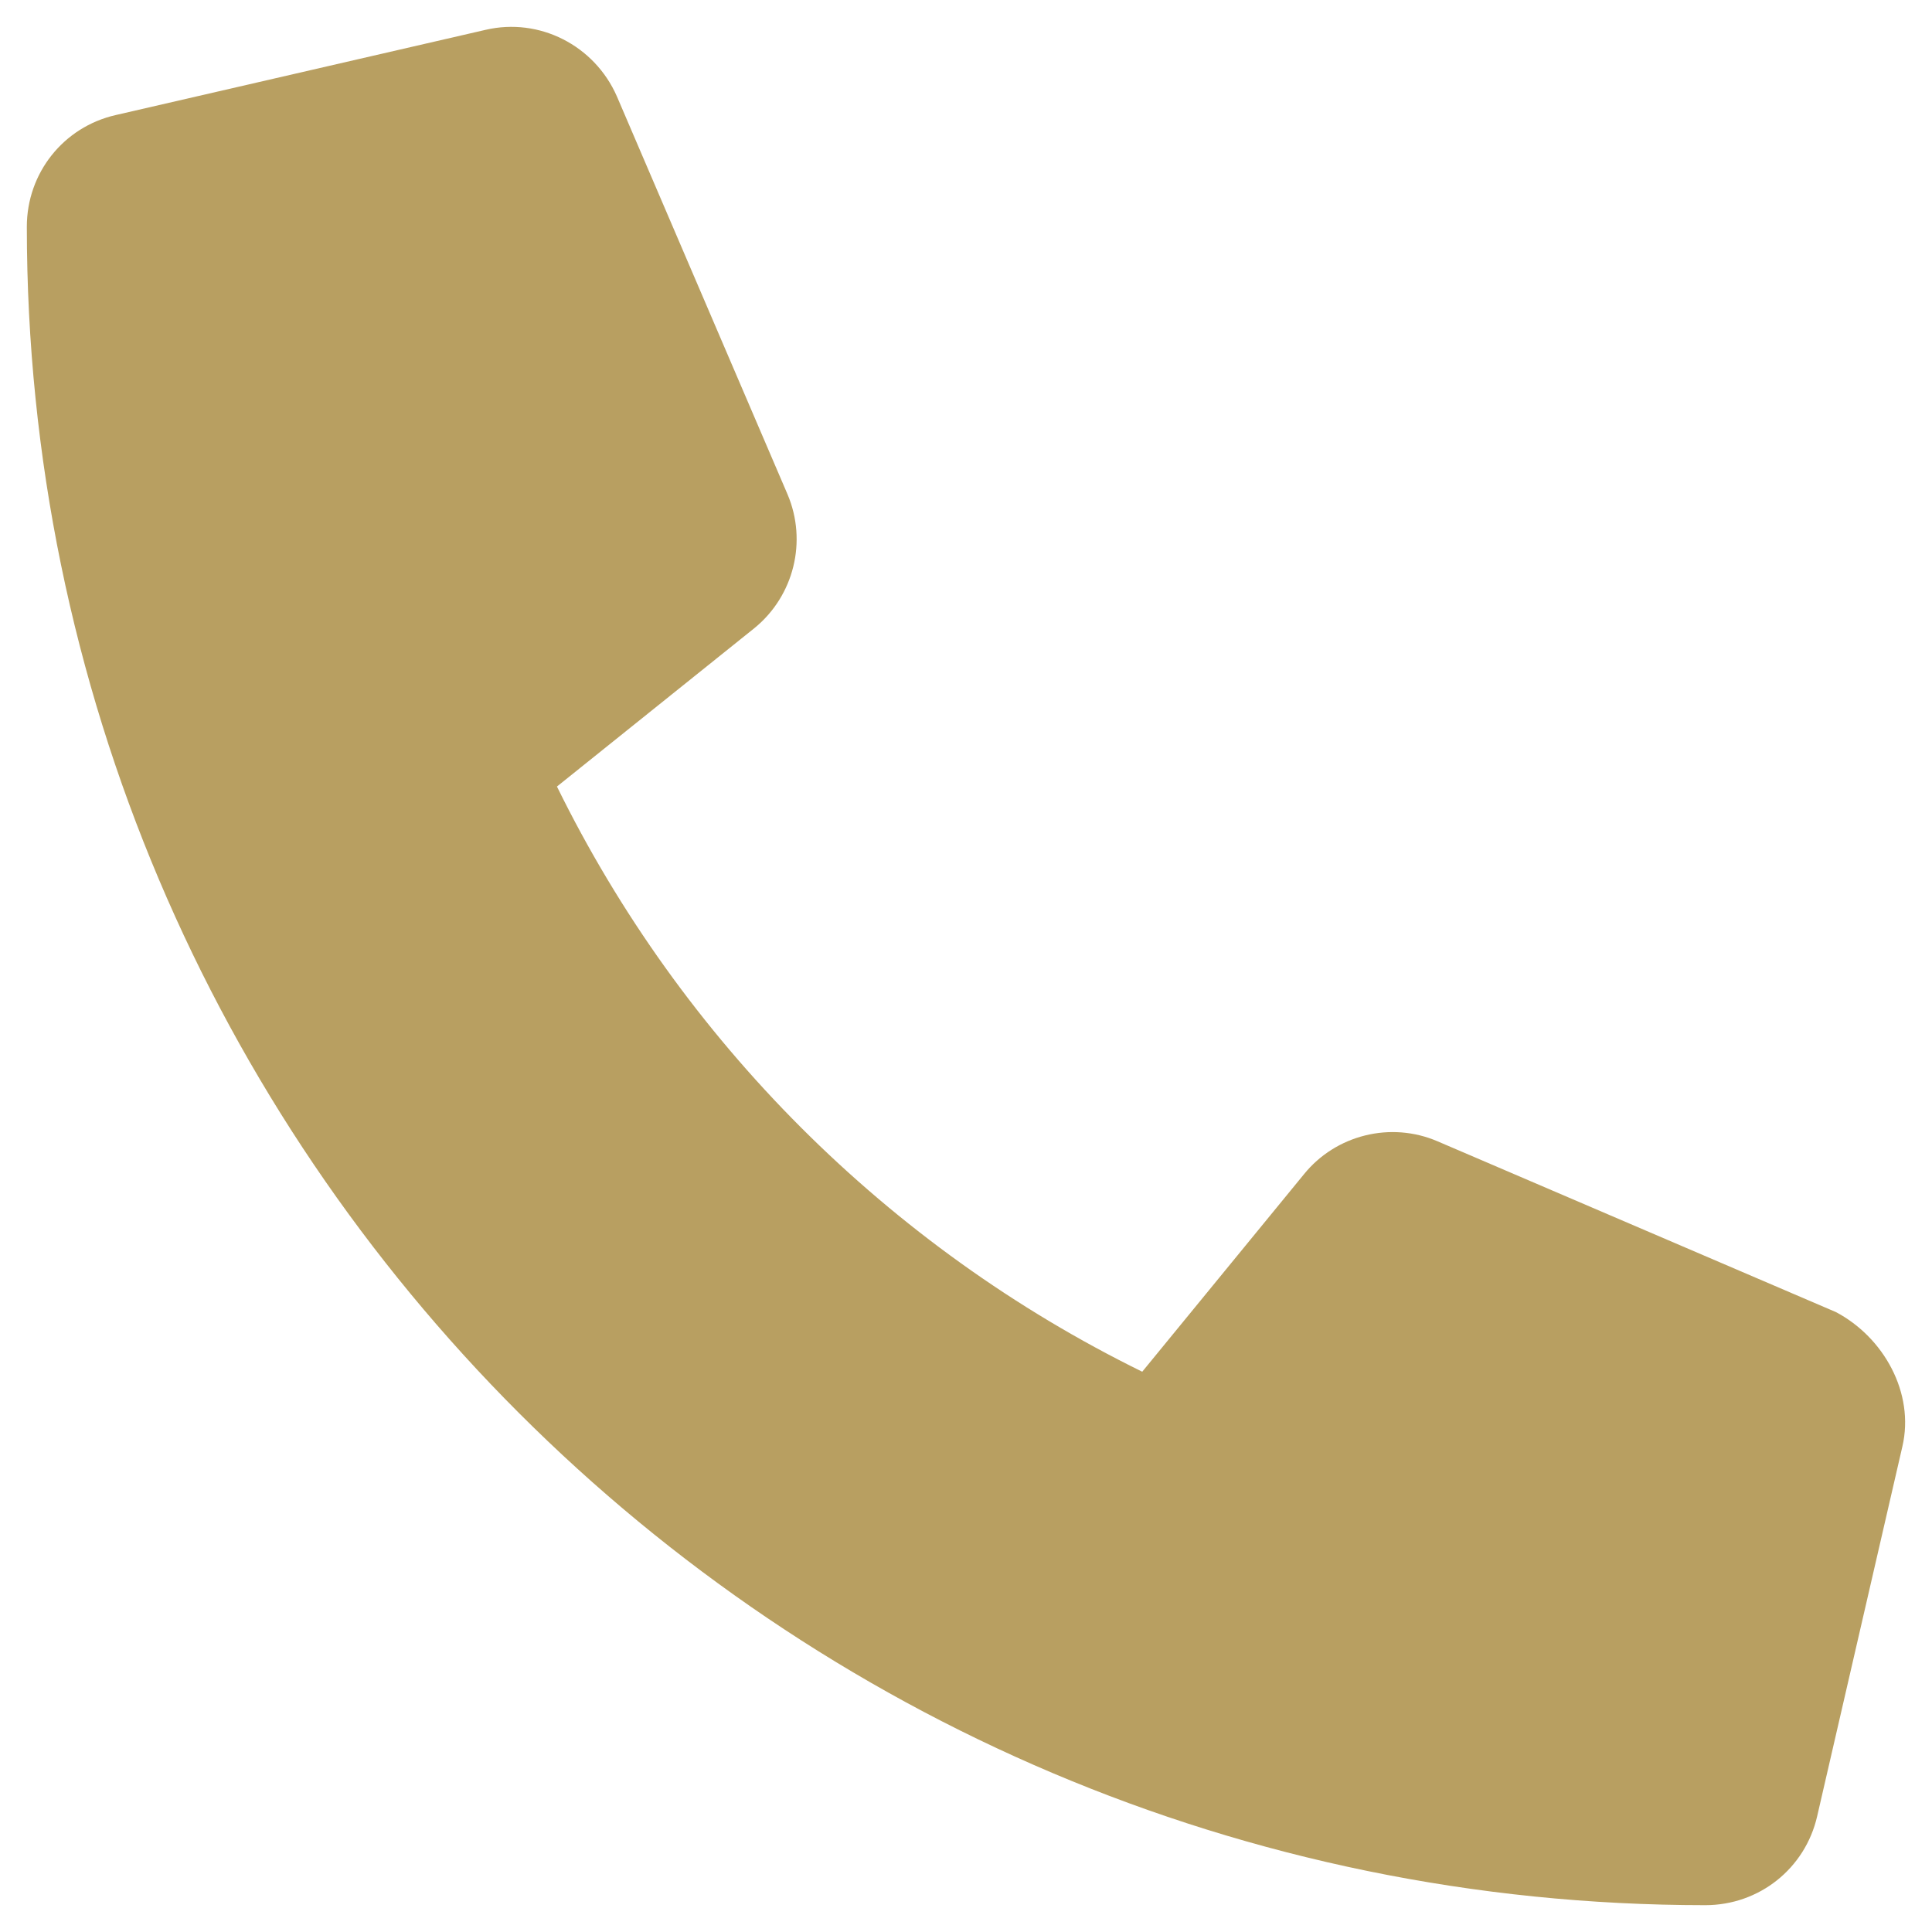 <svg width="18" height="18" viewBox="0 0 18 18" fill="none" xmlns="http://www.w3.org/2000/svg">
<path d="M17.724 13.477L16.93 16.922C16.818 17.409 16.39 17.75 15.888 17.75C7.264 17.749 0.25 10.736 0.25 2.113C0.25 1.612 0.591 1.183 1.078 1.072L4.524 0.278C5.025 0.161 5.538 0.422 5.747 0.897L7.337 4.605C7.523 5.042 7.397 5.551 7.03 5.851L5.189 7.328C6.351 9.694 8.275 11.618 10.642 12.78L12.148 10.941C12.445 10.573 12.958 10.445 13.395 10.634L17.104 12.224C17.55 12.459 17.84 12.978 17.724 13.477Z" fill="#B89F61"/>
</svg>
